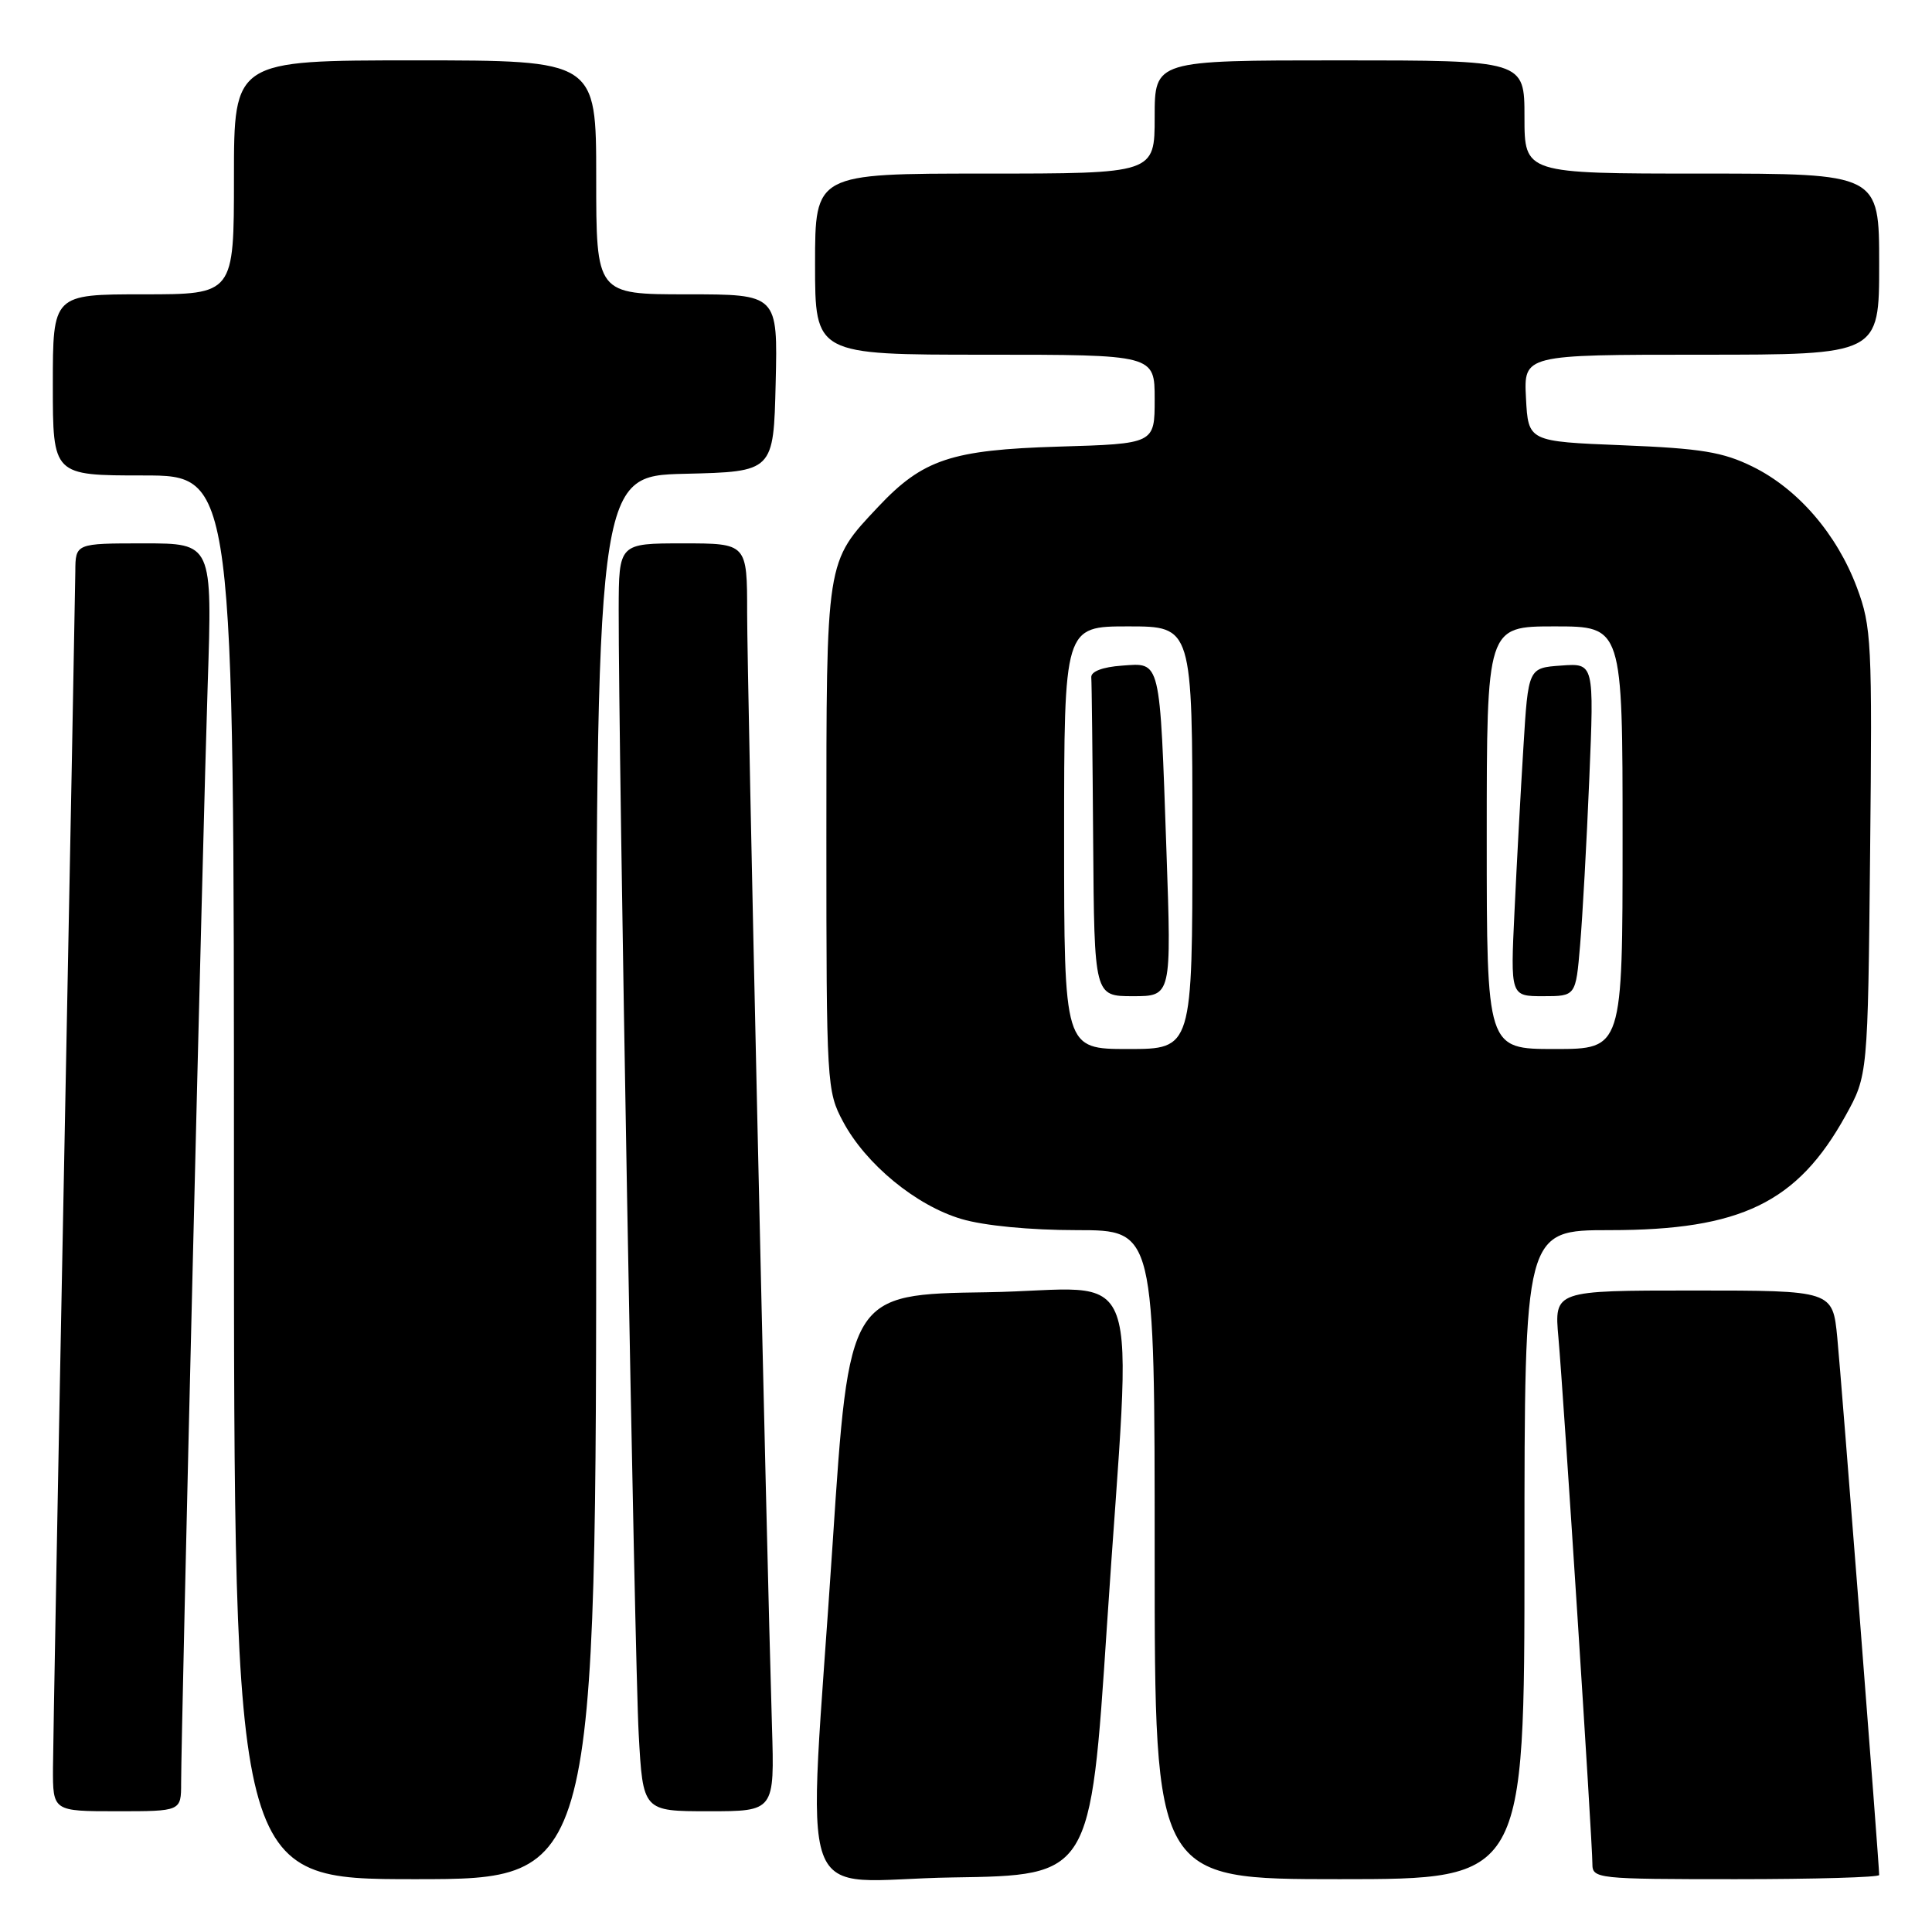 <?xml version="1.0" encoding="UTF-8" standalone="no"?>
<!DOCTYPE svg PUBLIC "-//W3C//DTD SVG 1.1//EN" "http://www.w3.org/Graphics/SVG/1.1/DTD/svg11.dtd" >
<svg xmlns="http://www.w3.org/2000/svg" xmlns:xlink="http://www.w3.org/1999/xlink" version="1.1" viewBox="0 0 256 256">
 <g >
 <path fill="currentColor"
d=" M 79.00 156.03 C 79.00 63.06 79.00 63.06 90.75 62.78 C 102.50 62.50 102.50 62.50 102.78 50.75 C 103.06 39.00 103.06 39.00 91.03 39.00 C 79.00 39.00 79.00 39.00 79.00 23.50 C 79.00 8.00 79.00 8.00 55.00 8.00 C 31.00 8.00 31.00 8.00 31.00 23.50 C 31.00 39.00 31.00 39.00 19.00 39.00 C 7.00 39.00 7.00 39.00 7.00 51.00 C 7.00 63.00 7.00 63.00 19.00 63.00 C 31.00 63.00 31.00 63.00 31.00 156.00 C 31.00 249.00 31.00 249.00 55.00 249.00 C 79.00 249.00 79.00 249.00 79.00 156.03 Z  M 146.67 215.50 C 149.99 165.06 152.10 170.91 130.75 171.23 C 112.50 171.50 112.50 171.50 110.33 204.50 C 107.01 254.94 104.90 249.09 126.25 248.77 C 144.50 248.50 144.50 248.50 146.67 215.50 Z  M 202.00 206.00 C 202.00 163.00 202.00 163.00 213.32 163.00 C 230.66 163.00 238.16 159.36 244.53 147.86 C 247.50 142.50 247.50 142.50 247.80 112.93 C 248.09 85.10 247.99 83.04 246.05 77.85 C 243.40 70.77 238.24 64.79 232.25 61.84 C 228.29 59.89 225.43 59.42 215.00 59.00 C 202.50 58.50 202.50 58.50 202.20 52.75 C 201.90 47.00 201.90 47.00 225.45 47.00 C 249.00 47.00 249.00 47.00 249.00 35.00 C 249.00 23.00 249.00 23.00 225.50 23.00 C 202.00 23.00 202.00 23.00 202.00 15.50 C 202.00 8.00 202.00 8.00 177.50 8.00 C 153.00 8.00 153.00 8.00 153.00 15.50 C 153.00 23.00 153.00 23.00 130.50 23.00 C 108.00 23.00 108.00 23.00 108.00 35.00 C 108.00 47.00 108.00 47.00 130.50 47.00 C 153.00 47.00 153.00 47.00 153.00 52.90 C 153.00 58.80 153.00 58.80 140.25 59.18 C 126.05 59.61 122.28 60.87 116.36 67.16 C 109.40 74.57 109.50 73.91 109.50 111.00 C 109.50 143.67 109.55 144.60 111.72 148.64 C 114.73 154.27 121.38 159.74 127.39 161.52 C 130.37 162.41 136.49 163.00 142.68 163.00 C 153.00 163.00 153.00 163.00 153.00 206.00 C 153.00 249.00 153.00 249.00 177.50 249.00 C 202.00 249.00 202.00 249.00 202.00 206.00 Z  M 249.00 248.45 C 249.00 247.03 243.99 182.75 243.45 177.25 C 242.84 171.00 242.84 171.00 224.39 171.00 C 205.94 171.00 205.94 171.00 206.50 177.25 C 207.17 184.77 211.00 244.07 211.00 246.96 C 211.00 248.94 211.55 249.00 230.00 249.00 C 240.45 249.00 249.00 248.75 249.00 248.45 Z  M 24.00 236.25 C 24.01 229.19 26.90 109.53 27.52 90.75 C 28.14 72.00 28.14 72.00 19.07 72.00 C 10.00 72.00 10.00 72.00 9.98 75.75 C 9.96 77.81 9.30 113.02 8.50 154.00 C 7.70 194.98 7.04 231.09 7.02 234.25 C 7.00 240.00 7.00 240.00 15.50 240.00 C 24.00 240.00 24.00 240.00 24.00 236.25 Z  M 102.29 228.75 C 101.54 203.74 99.00 89.88 99.00 81.25 C 99.00 72.00 99.00 72.00 90.50 72.00 C 82.00 72.00 82.00 72.00 81.98 80.75 C 81.95 99.39 84.09 220.04 84.63 229.75 C 85.19 240.00 85.19 240.00 93.91 240.00 C 102.63 240.00 102.63 240.00 102.29 228.75 Z  M 141.00 111.00 C 141.00 83.00 141.00 83.00 149.50 83.00 C 158.00 83.00 158.00 83.00 158.00 111.00 C 158.00 139.00 158.00 139.00 149.50 139.00 C 141.00 139.00 141.00 139.00 141.00 111.00 Z  M 154.56 112.75 C 153.67 87.09 153.85 87.82 148.66 88.20 C 146.09 88.38 144.54 88.98 144.60 89.75 C 144.66 90.44 144.77 100.22 144.85 111.50 C 145.00 132.00 145.00 132.00 150.12 132.00 C 155.23 132.00 155.23 132.00 154.56 112.75 Z  M 197.00 111.00 C 197.00 83.00 197.00 83.00 206.00 83.00 C 215.00 83.00 215.00 83.00 215.00 111.00 C 215.00 139.00 215.00 139.00 206.00 139.00 C 197.00 139.00 197.00 139.00 197.00 111.00 Z  M 209.37 125.25 C 209.69 121.54 210.24 111.61 210.59 103.19 C 211.23 87.87 211.23 87.87 206.87 88.19 C 202.50 88.50 202.50 88.50 201.86 99.00 C 201.50 104.78 200.97 114.56 200.68 120.75 C 200.14 132.00 200.14 132.00 204.47 132.00 C 208.80 132.00 208.80 132.00 209.37 125.25 Z "/>
</g>
</svg>
